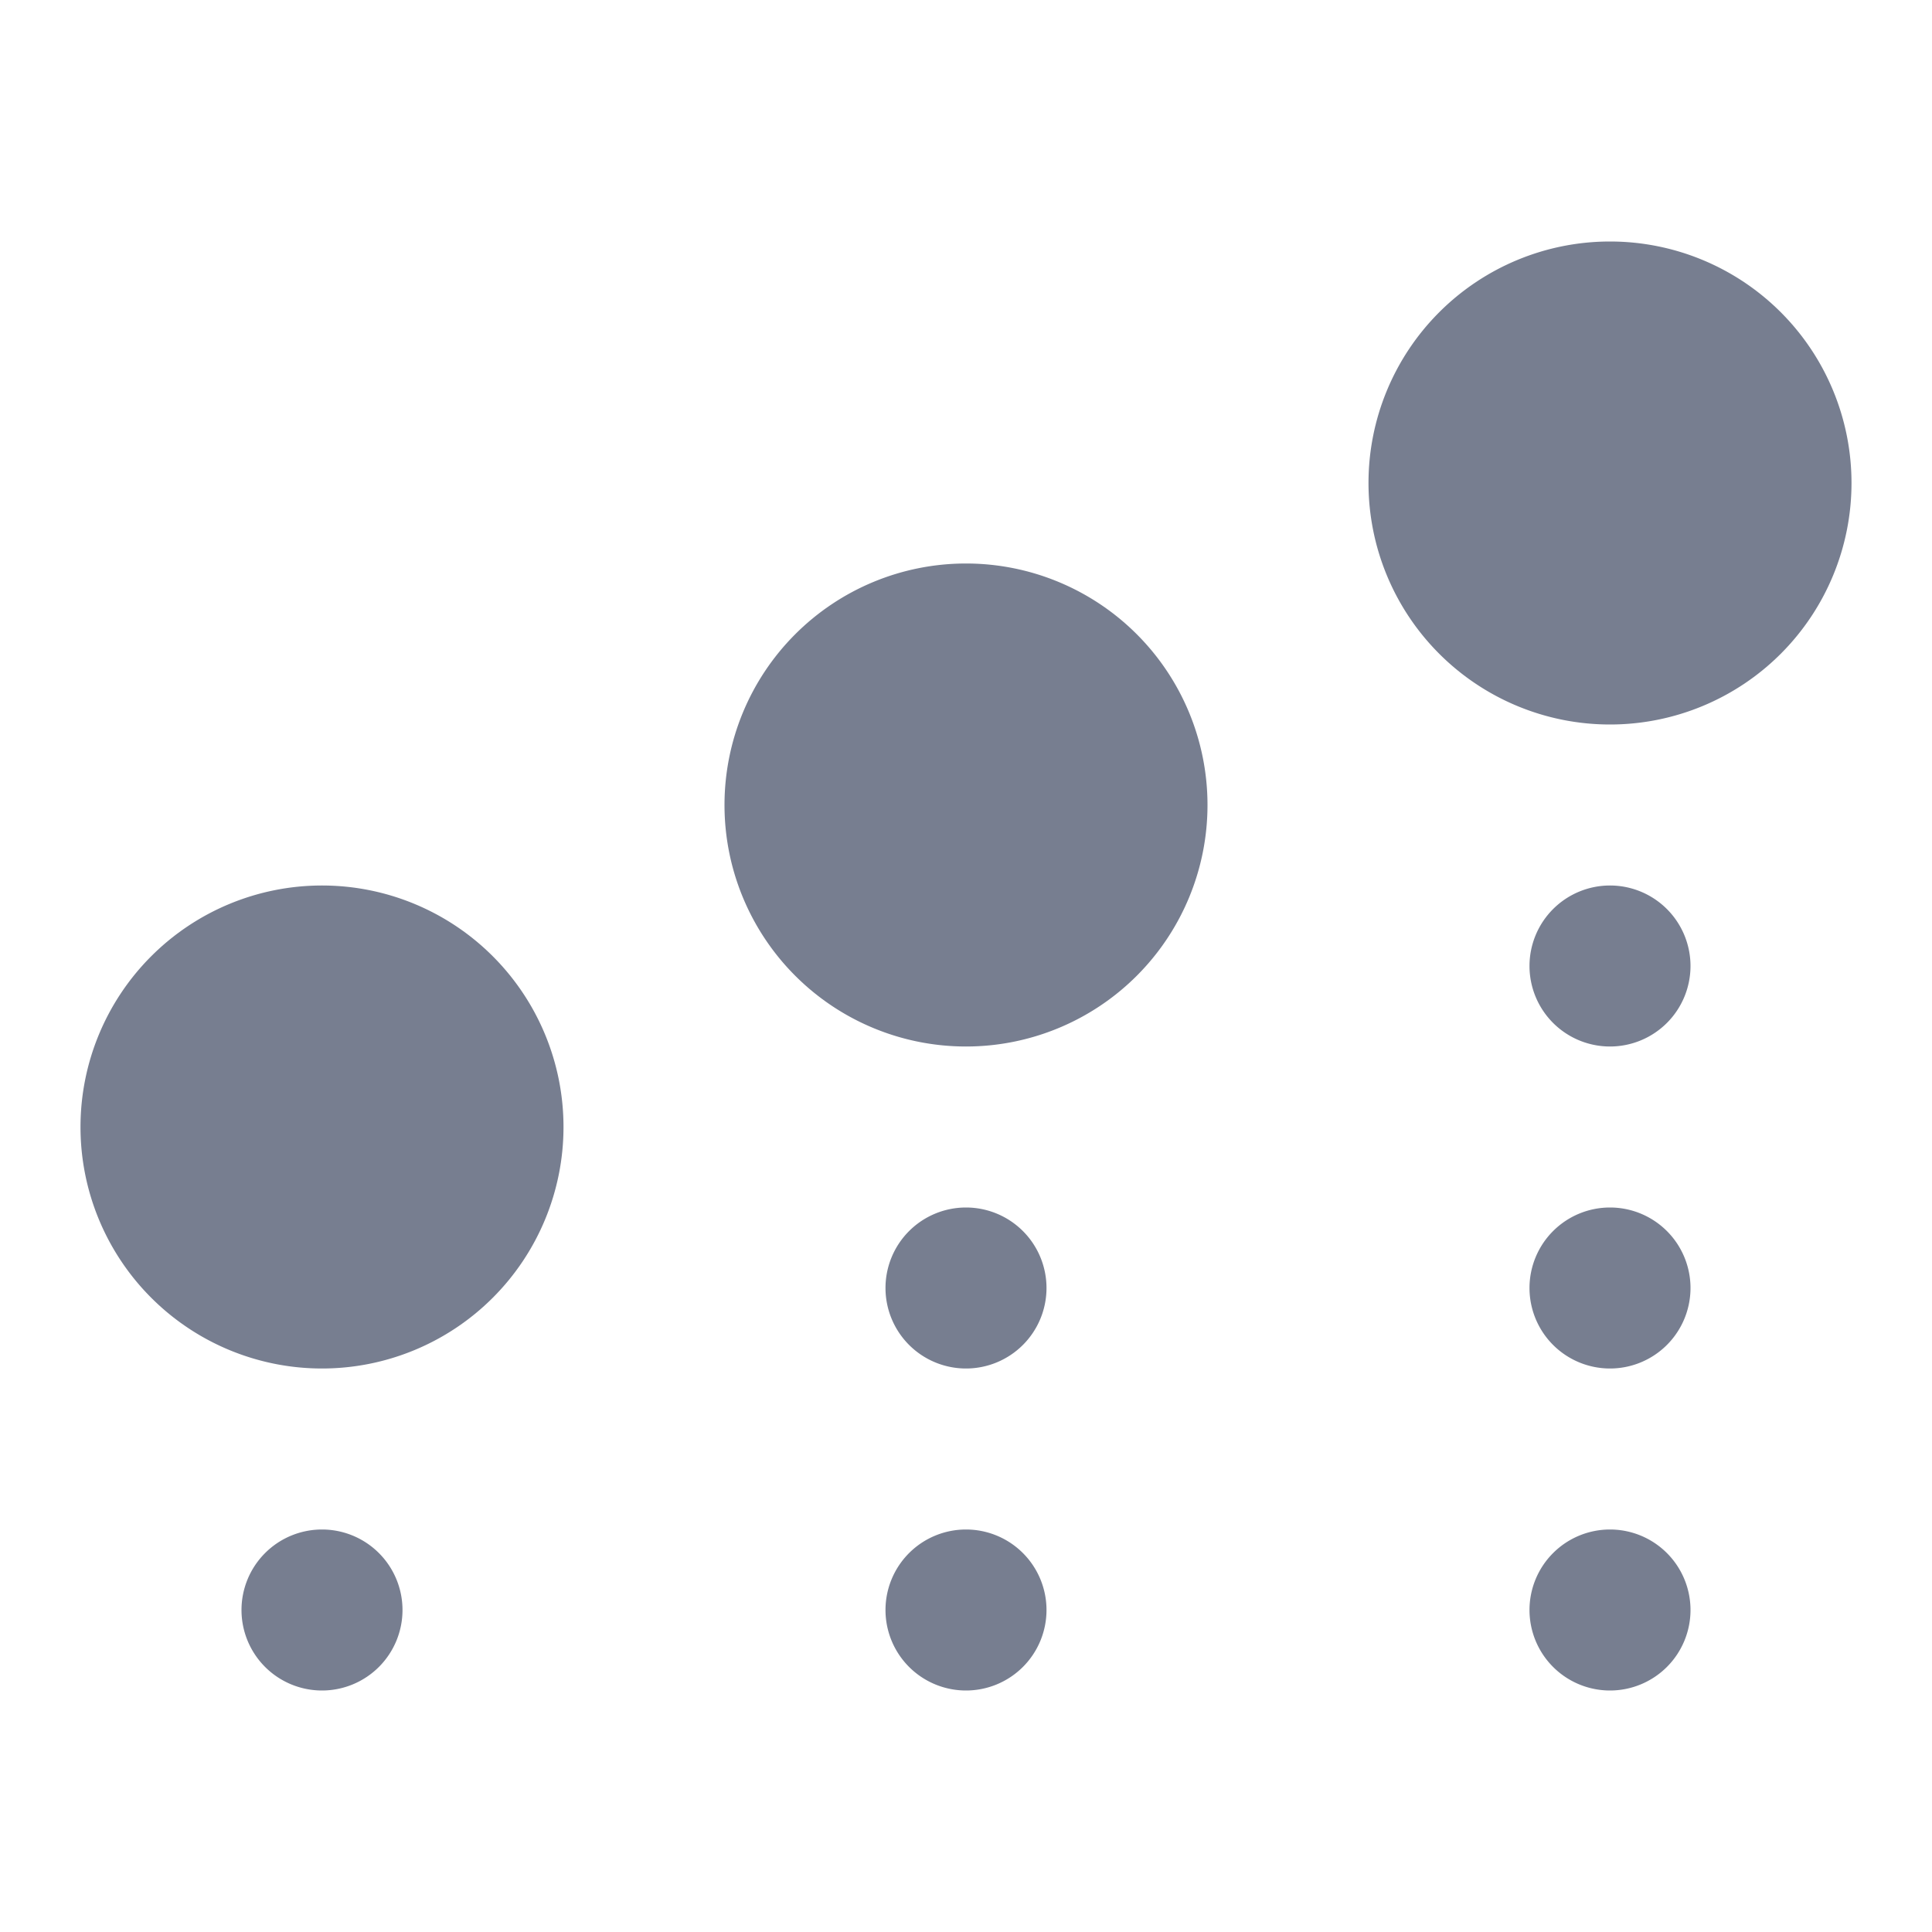 <svg id="icons_Scatter_Up_Filled" data-name="icons/Scatter Up/Filled" xmlns="http://www.w3.org/2000/svg" width="24" height="24" viewBox="0 0 24 24">
  <g id="Shape" transform="translate(3 11)">
    <path id="_62B4E913-C98F-4C48-87A6-731CACD9B13D" data-name="62B4E913-C98F-4C48-87A6-731CACD9B13D" d="M1,2A1,1,0,1,0,0,1,1,1,0,0,0,1,2Z" transform="translate(16)" fill="#777e90"/>
    <path id="A852114B-15D8-4190-A946-DC99C2AA282C" d="M1,2A1,1,0,1,0,0,1,1,1,0,0,0,1,2Z" transform="translate(16 4)" fill="#777e90"/>
    <path id="_927374CA-A3C6-4E18-8515-44D2BE6D69CC" data-name="927374CA-A3C6-4E18-8515-44D2BE6D69CC" d="M1,2A1,1,0,1,0,0,1,1,1,0,0,0,1,2Z" transform="translate(16 8)" fill="#777e90"/>
    <path id="B88A3E36-9F0A-4467-93A2-9E091FED9E4D" d="M1,2A1,1,0,1,0,0,1,1,1,0,0,0,1,2Z" transform="translate(8 4)" fill="#777e90"/>
    <path id="AAC0BBD8-F6A3-47AD-8D3B-037FEEB80BFF" d="M1,2A1,1,0,1,0,0,1,1,1,0,0,0,1,2Z" transform="translate(8 8)" fill="#777e90"/>
    <path id="_7B8D2407-6430-4EB7-9706-DF0EF3E0EE00" data-name="7B8D2407-6430-4EB7-9706-DF0EF3E0EE00" d="M1,2A1,1,0,1,0,0,1,1,1,0,0,0,1,2Z" transform="translate(0 8)" fill="#777e90"/>
  </g>
  <g id="Shape-2" data-name="Shape" transform="translate(1 3)">
    <path id="C718CC29-40FF-49EA-9D52-68D4F03D48B1" d="M0,3A3,3,0,1,0,3,0,3,3,0,0,0,0,3Z" transform="translate(16)" fill="#777e90"/>
    <path id="F362F69E-628A-4D97-A0AE-7C251851C806" d="M0,3A3,3,0,1,0,3,0,3,3,0,0,0,0,3Z" transform="translate(8 4)" fill="#777e90"/>
    <path id="EADF0A3C-75F3-4F8C-AAB4-5BA7B8CA4CE4" d="M3,6A3,3,0,1,1,6,3,3,3,0,0,1,3,6Z" transform="translate(0 8)" fill="#777e90"/>
  </g>
</svg>
